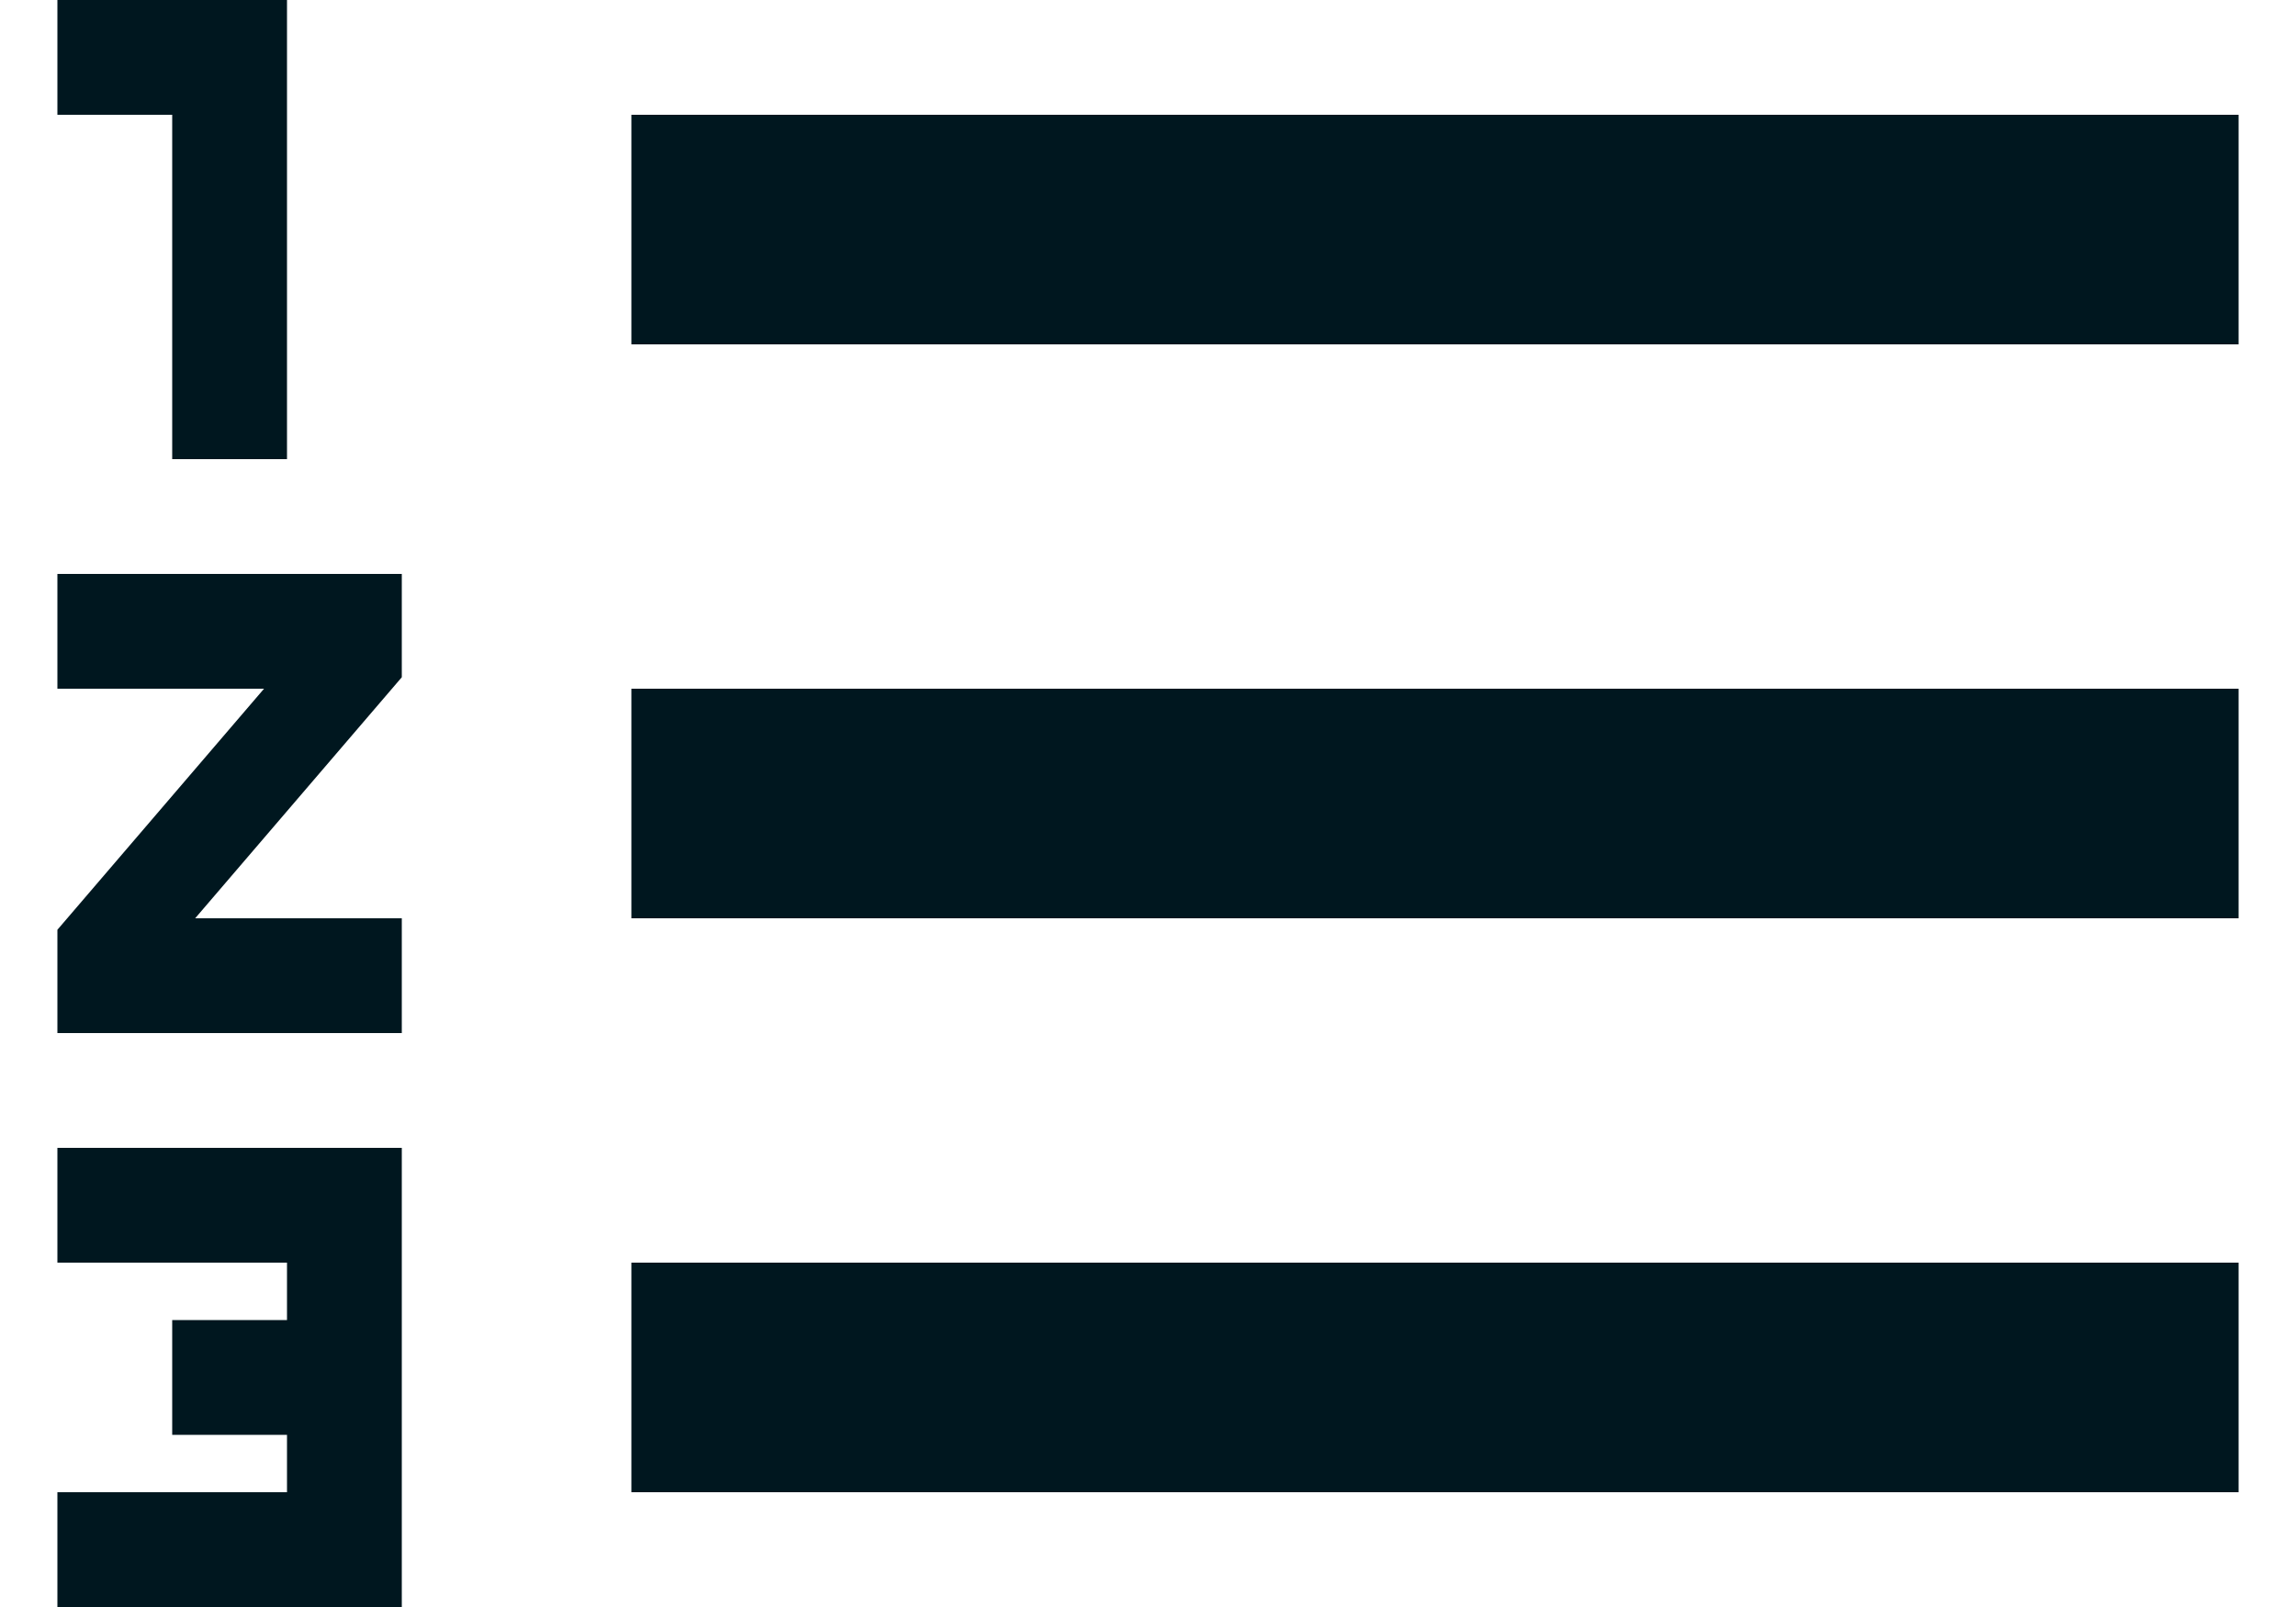 <svg width="20" height="14" viewBox="0 0 20 14" fill="none" xmlns="http://www.w3.org/2000/svg">
    <path d="M0.5 11H2.5V11.5H1.5V12.5H2.5V13H0.5V14H3.5V10H0.5V11ZM1.5 4H2.5V0H0.5V1H1.5V4ZM0.5 6H2.3L0.5 8.1V9H3.5V8H1.7L3.5 5.9V5H0.5V6ZM5.5 1V3H19.5V1H5.5ZM5.5 13H19.5V11H5.5V13ZM5.5 8H19.5V6H5.5V8Z" fill="#00171F"/>
</svg>
